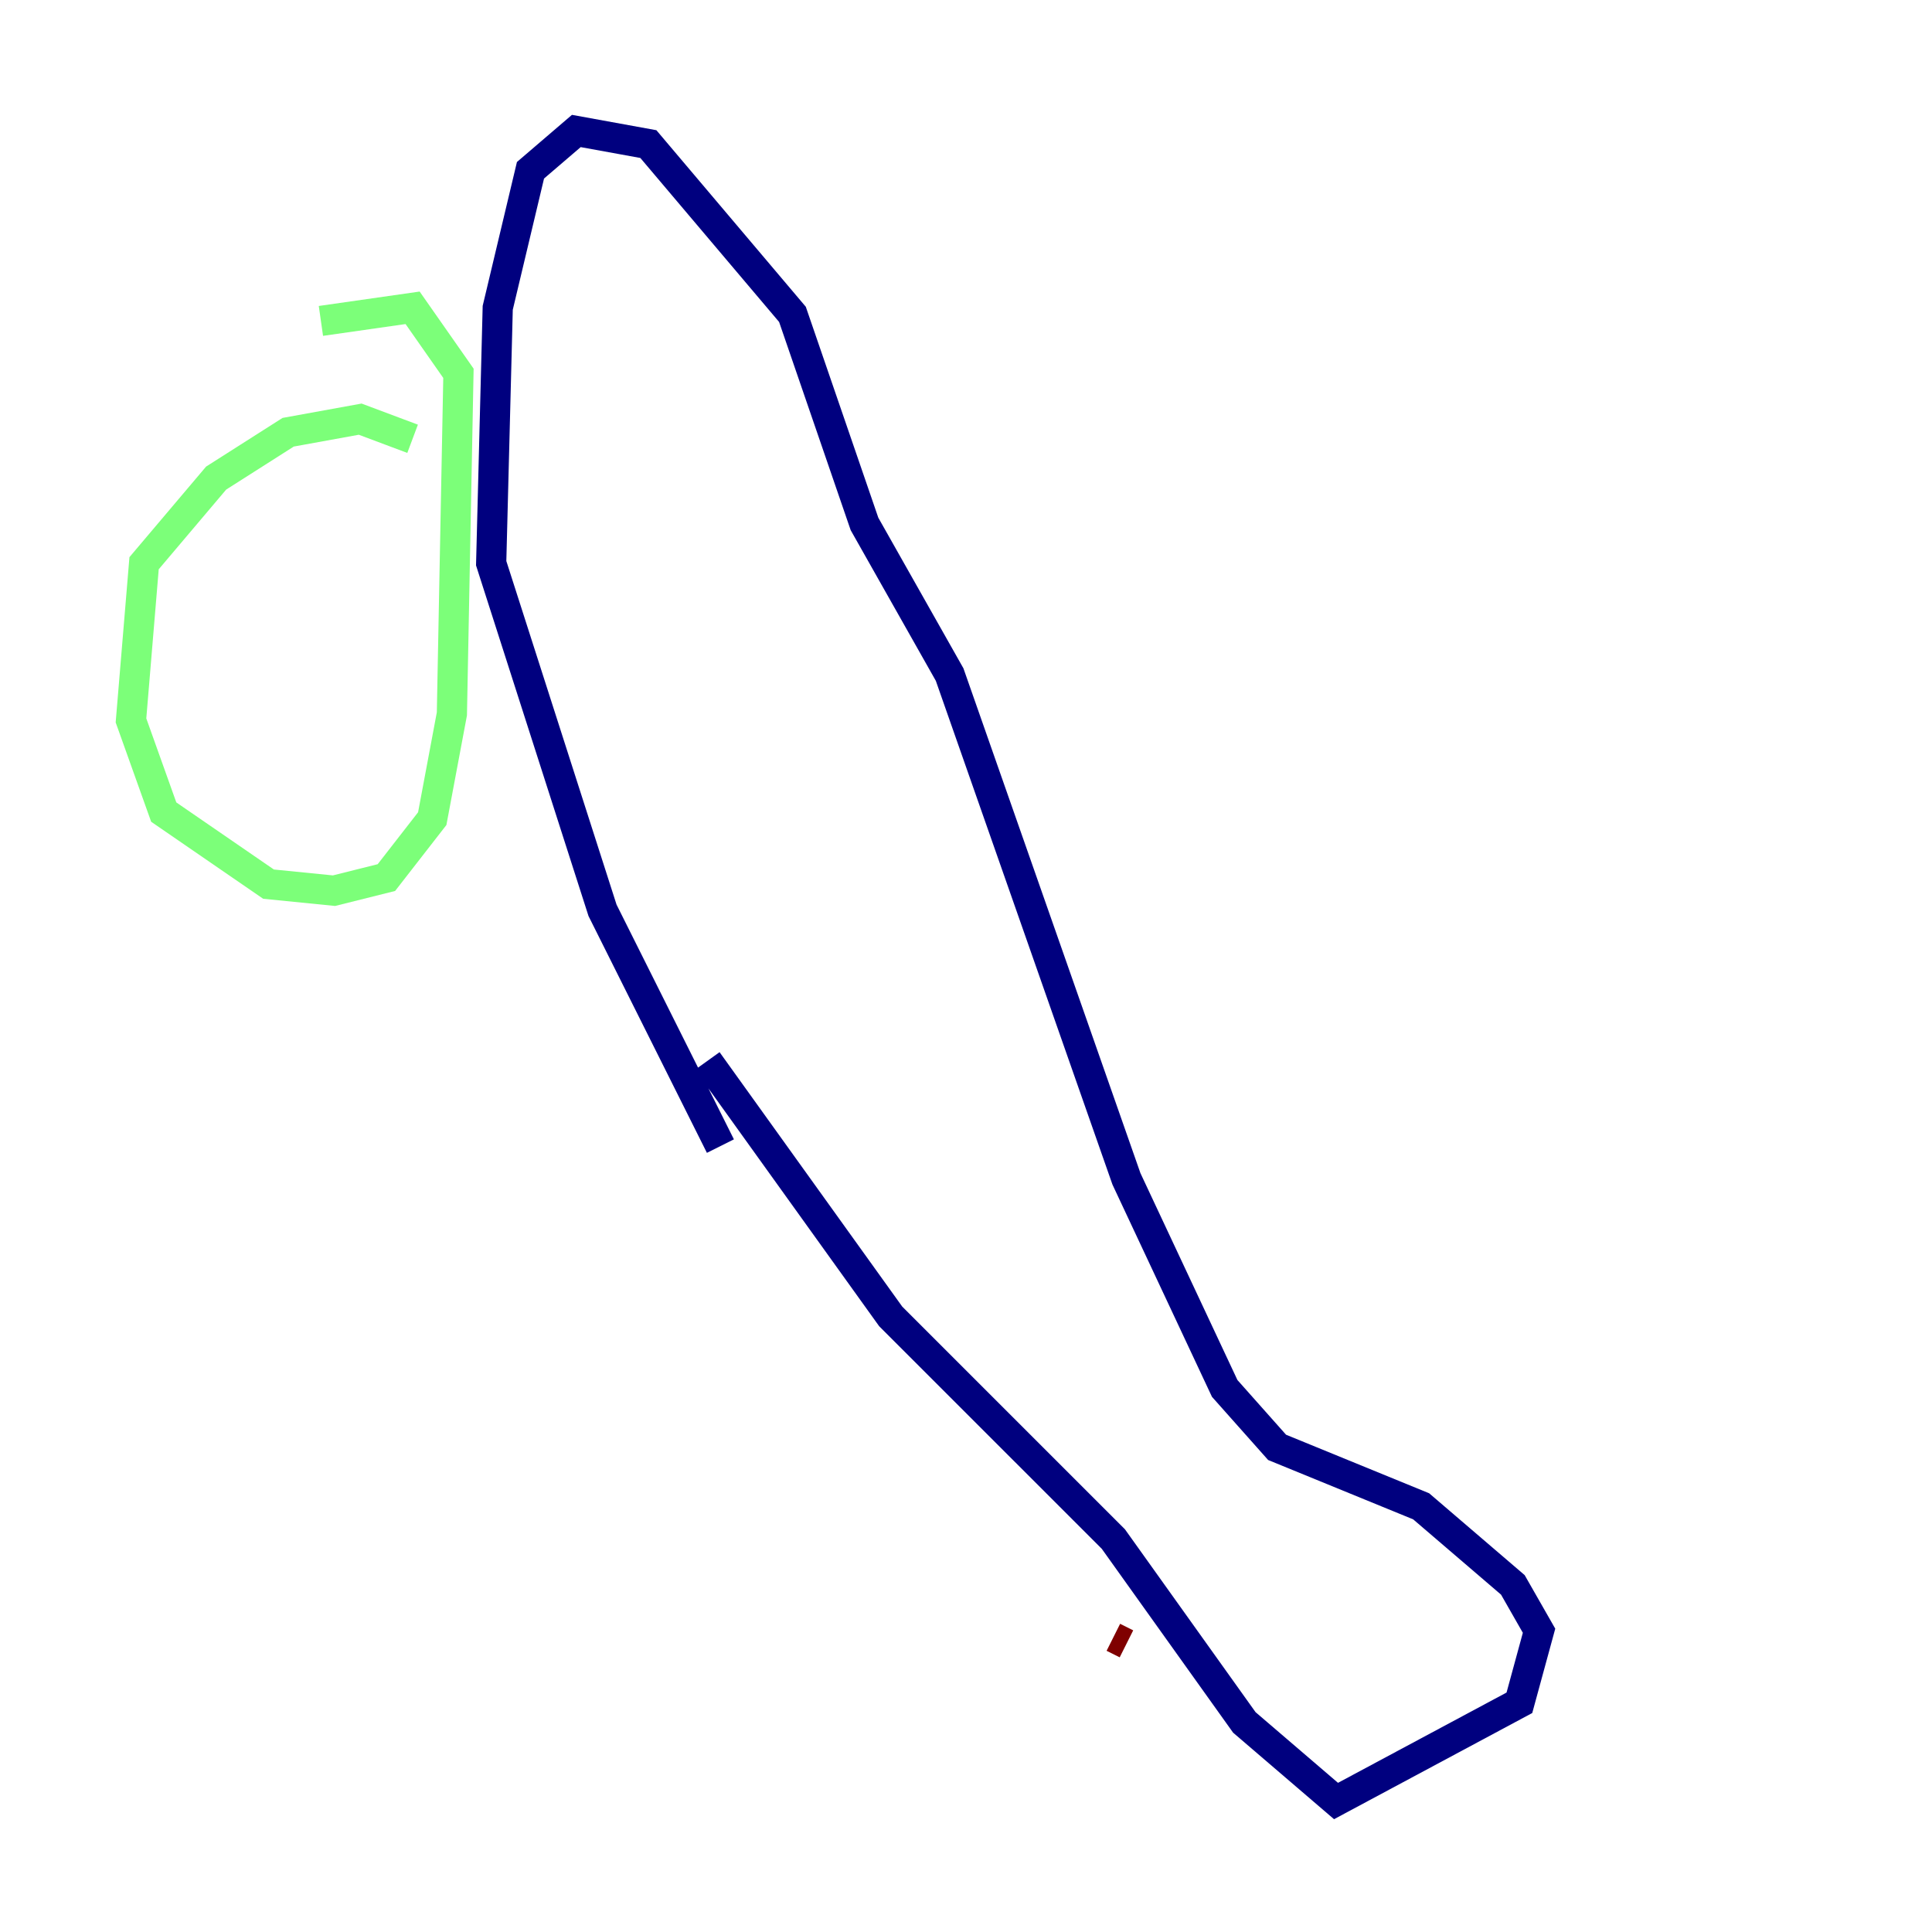 <?xml version="1.0" encoding="utf-8" ?>
<svg baseProfile="tiny" height="128" version="1.2" viewBox="0,0,128,128" width="128" xmlns="http://www.w3.org/2000/svg" xmlns:ev="http://www.w3.org/2001/xml-events" xmlns:xlink="http://www.w3.org/1999/xlink"><defs /><polyline fill="none" points="47.729,75.932 39.919,60.312 32.542,37.315 32.976,20.393 35.146,11.281 38.183,8.678 42.956,9.546 52.502,20.827 57.275,34.712 62.915,44.691 74.63,78.102 81.139,91.986 84.61,95.891 94.156,99.797 100.231,105.003 101.966,108.041 100.664,112.814 88.515,119.322 82.441,114.115 73.763,101.966 59.01,87.214 46.861,70.291" stroke="#00007f" stroke-width="2" /><polyline fill="none" points="27.336,29.071 23.864,27.77 19.091,28.637 14.319,31.675 9.546,37.315 8.678,47.729 10.848,53.803 17.79,58.576 22.129,59.01 25.6,58.142 28.637,54.237 29.939,47.295 30.373,24.732 27.336,20.393 21.261,21.261" stroke="#7cff79" stroke-width="2" /><polyline fill="none" points="73.763,108.475 74.63,108.909" stroke="#7f0000" stroke-width="2" /></svg>